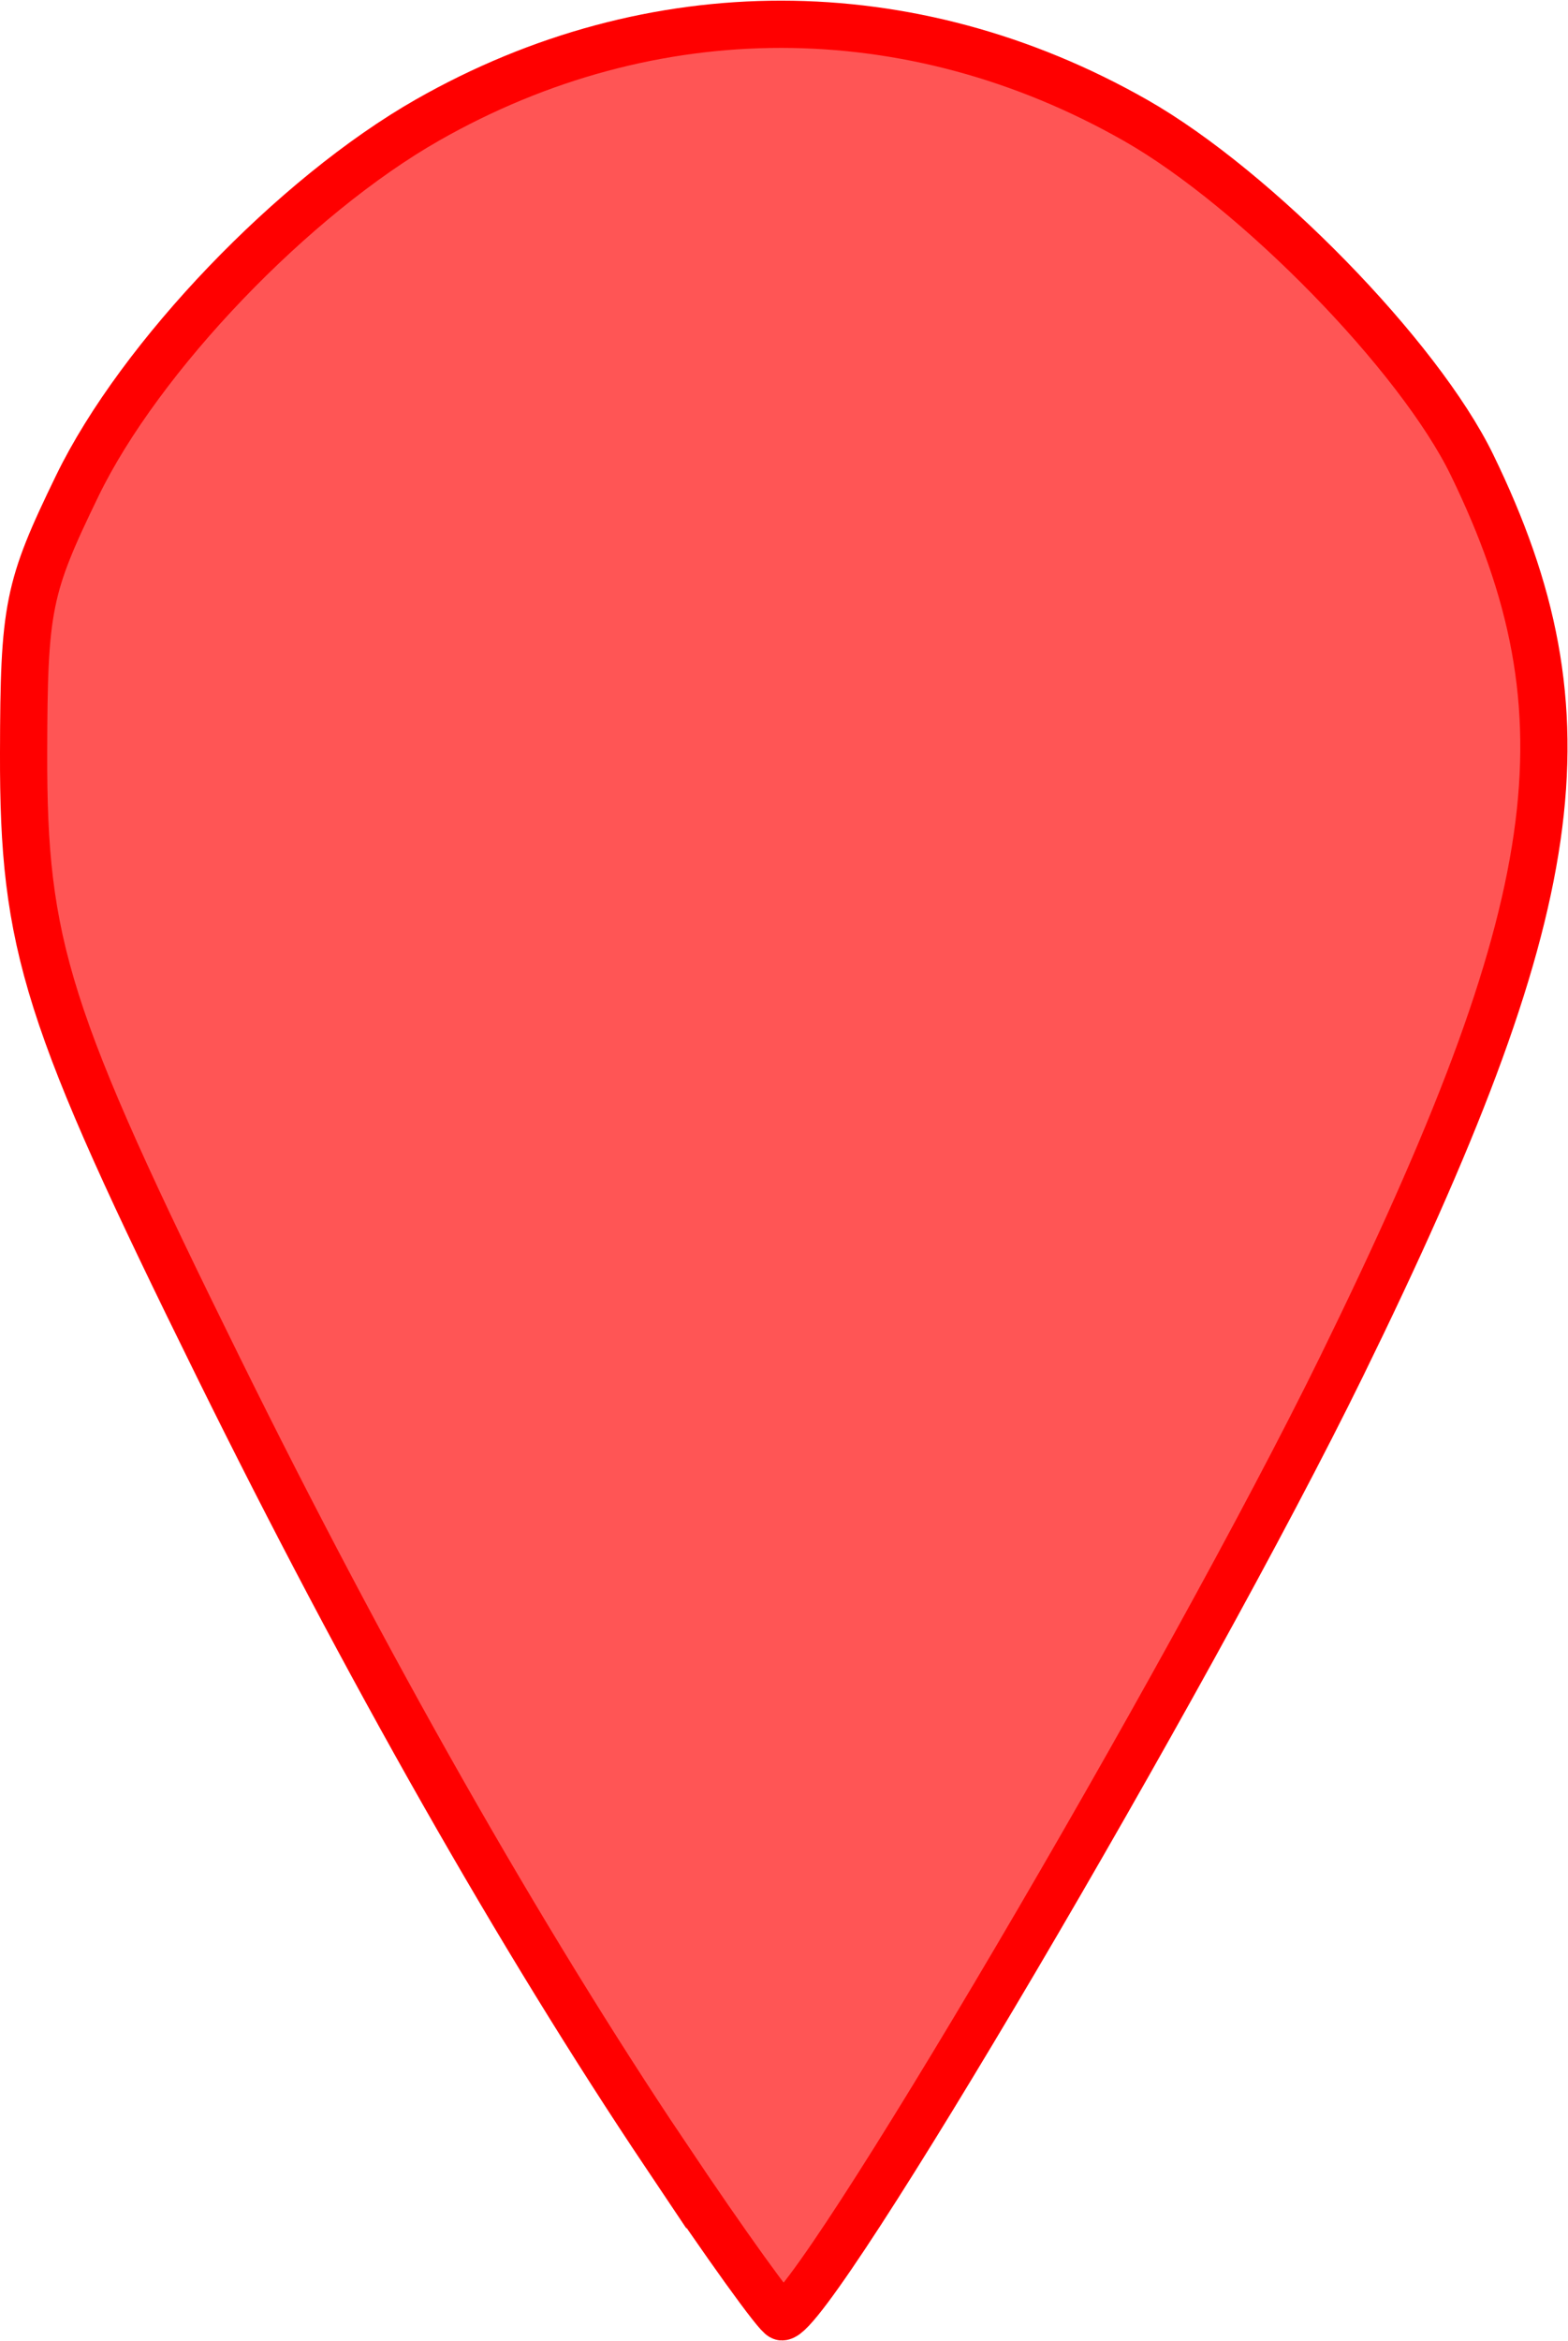 <?xml version="1.0" encoding="UTF-8" standalone="no"?>
<svg
   xmlns:dc="http://purl.org/dc/elements/1.1/"
   xmlns:cc="http://creativecommons.org/ns#"
   xmlns:rdf="http://www.w3.org/1999/02/22-rdf-syntax-ns#"
   xmlns:svg="http://www.w3.org/2000/svg"
   xmlns="http://www.w3.org/2000/svg"
   xmlns:sodipodi="http://sodipodi.sourceforge.net/DTD/sodipodi-0.dtd"
   xmlns:inkscape="http://www.inkscape.org/namespaces/inkscape"
   version="1.1"
   id="location-layer"
   x="0px"
   y="0px"
   width="28.091"
   height="41.909"
   viewBox="0 0 28.091 41.909"
   xml:space="preserve"
   inkscape:version="0.48.2 r9819"
   sodipodi:docname="markerOne.svg"><defs
   id="defs8" /><sodipodi:namedview
   pagecolor="#ffffff"
   bordercolor="#666666"
   borderopacity="1"
   objecttolerance="10"
   gridtolerance="10"
   guidetolerance="10"
   inkscape:pageopacity="0"
   inkscape:pageshadow="2"
   inkscape:window-width="1152"
   inkscape:window-height="815"
   id="namedview6"
   showgrid="false"
   fit-margin-top="0"
   fit-margin-left="0"
   fit-margin-right="0"
   fit-margin-bottom="0"
   inkscape:zoom="2.36"
   inkscape:cx="-55.687402"
   inkscape:cy="16.065014"
   inkscape:window-x="0"
   inkscape:window-y="0"
   inkscape:window-maximized="0"
   inkscape:current-layer="location-layer" />
<rect
   id="frame_6_"
   style="fill:none"
   width="100"
   height="100"
   x="-30.687"
   y="-24.156" />

<path
   style="fill:#ff5555;fill-opacity:1;stroke:#ff0000;stroke-width:0.846;stroke-miterlimit:4;stroke-opacity:1;stroke-dasharray:none"
   d="M 11.934,38.596 C 9.307,34.678 6.559,29.842 3.916,24.487 0.822,18.217 0.415,16.936 0.423,13.481 c 0.005,-2.615 0.073,-2.953 0.962,-4.784 1.122,-2.311 3.875,-5.183 6.277,-6.55 4.017,-2.286 8.656,-2.283 12.684,0.009 2.156,1.227 5.077,4.217 6.026,6.169 2.189,4.503 1.697,7.904 -2.333,16.13 -2.745,5.603 -9.474,17.024 -10.03,17.024 -0.078,0 -1.012,-1.298 -2.075,-2.884 z"
   id="path3771"
   inkscape:connector-curvature="0" /></svg>